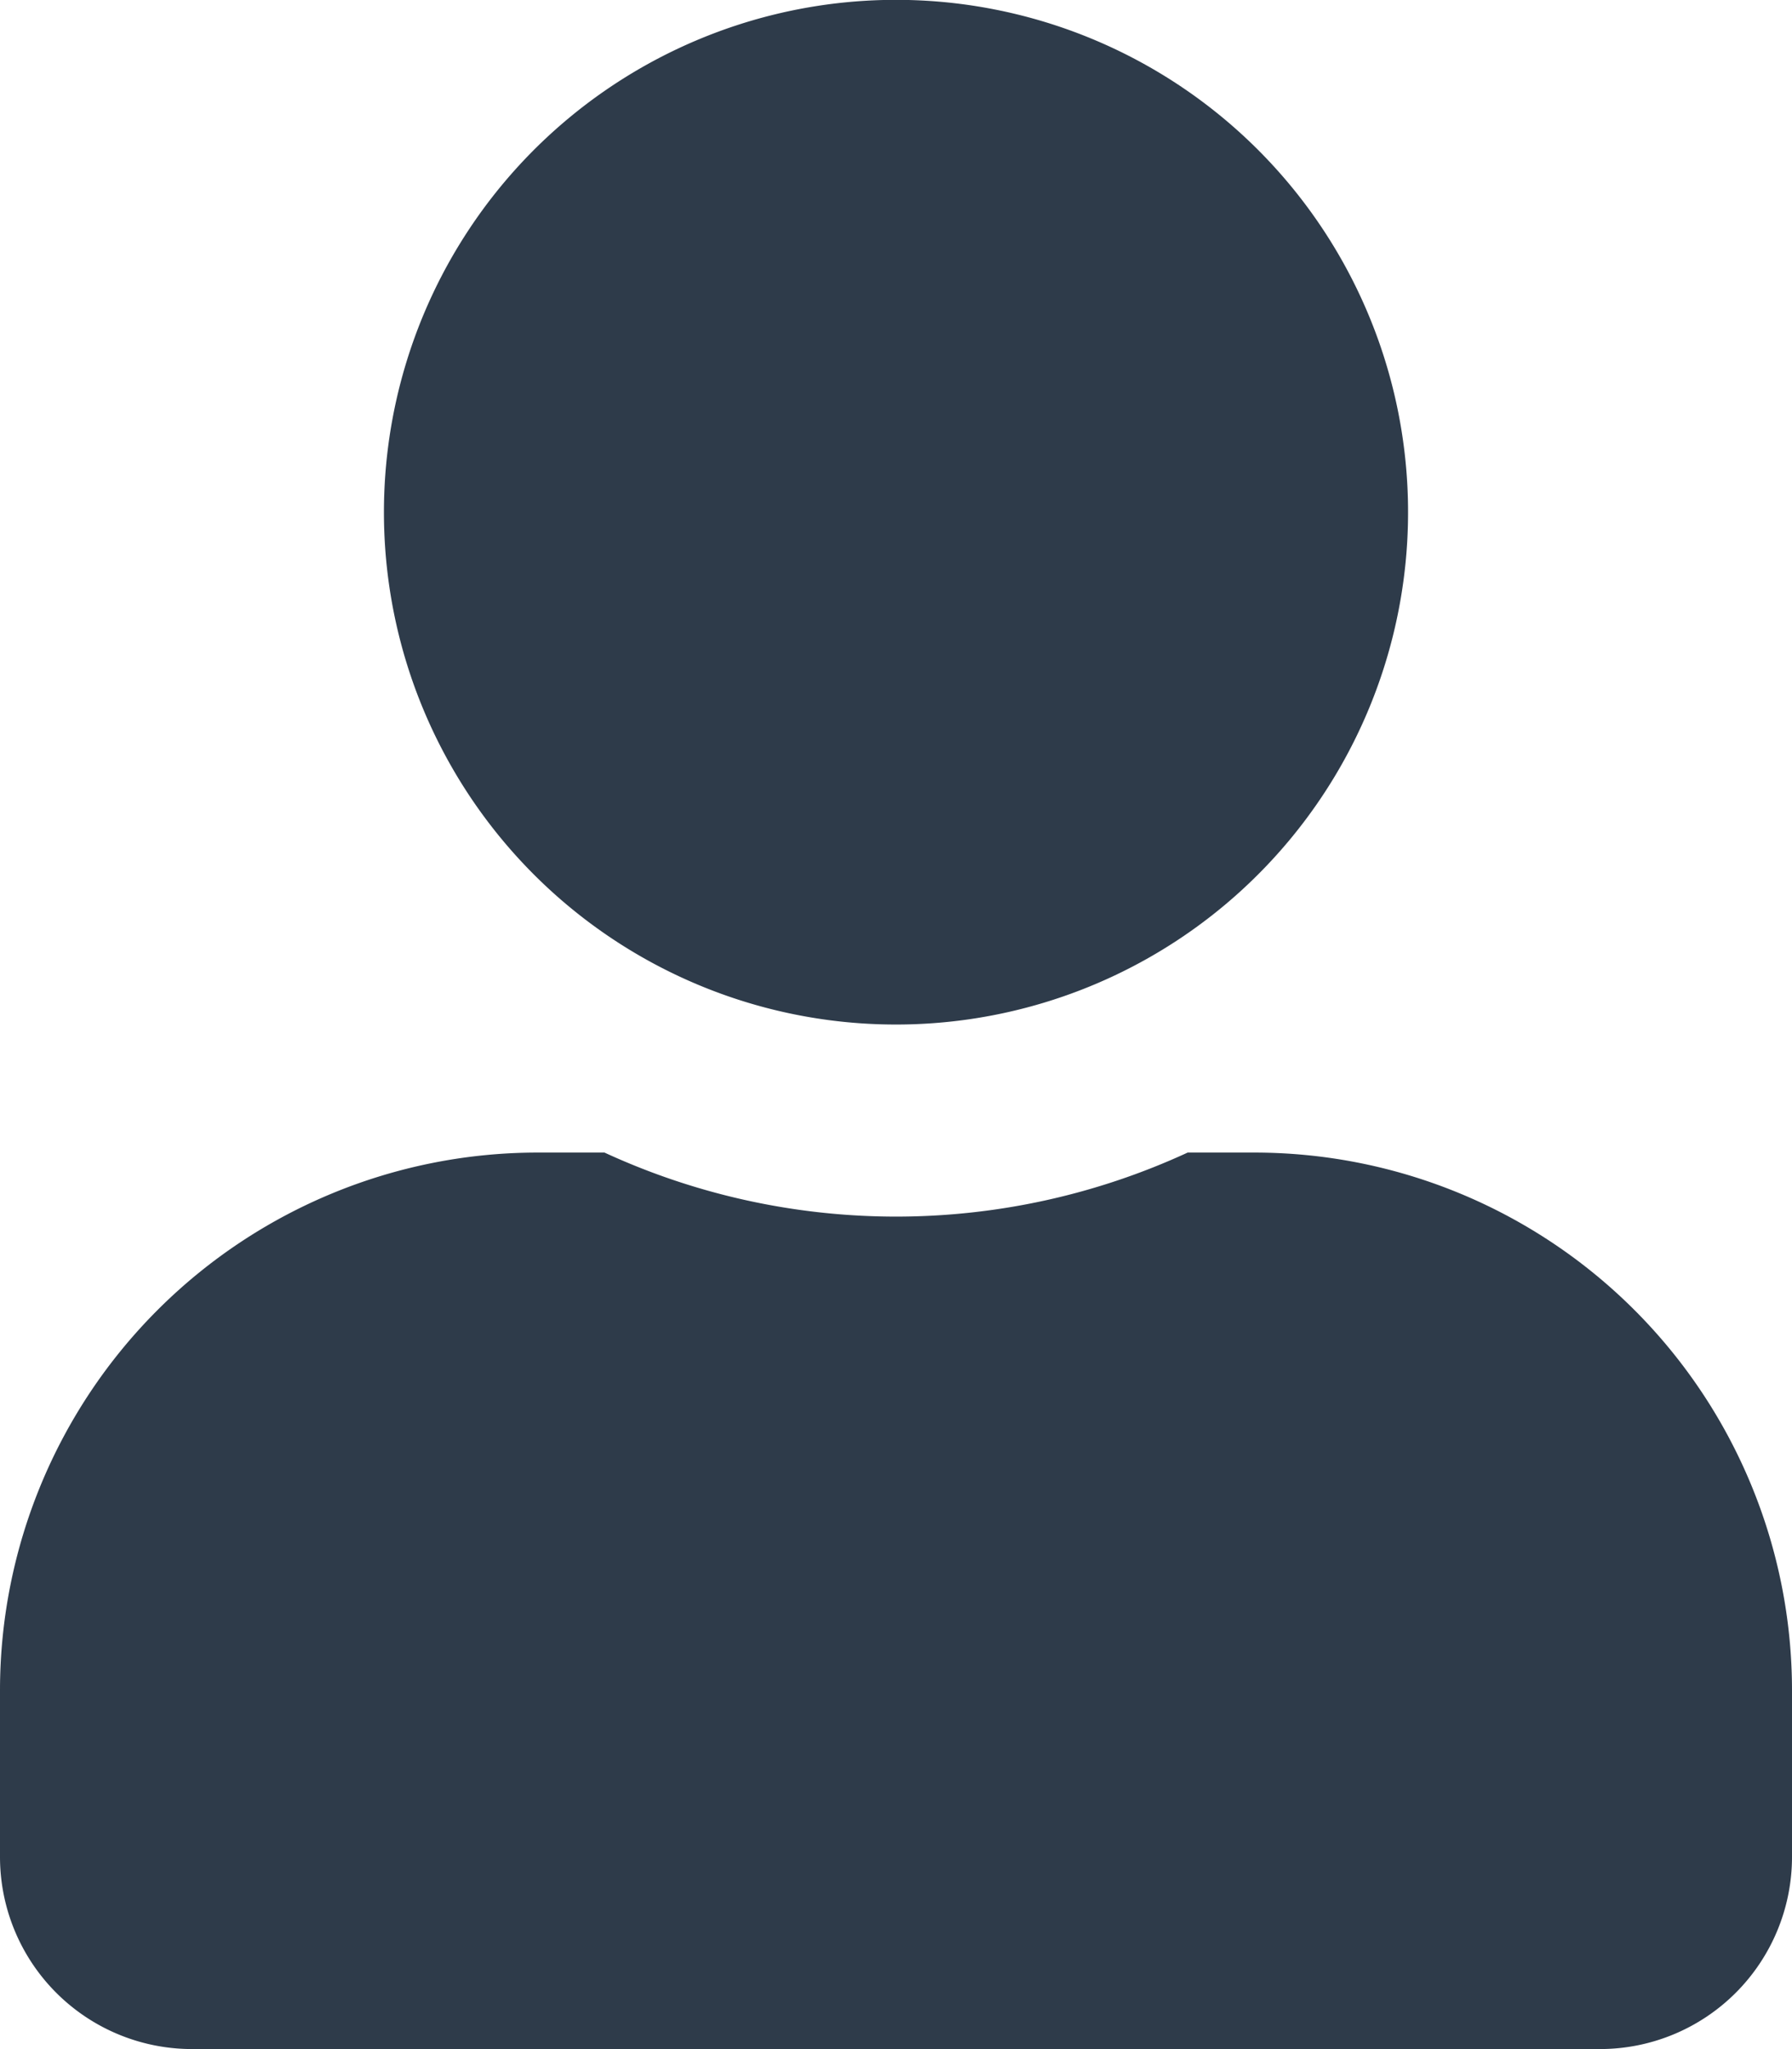 <svg xmlns="http://www.w3.org/2000/svg" width="12" height="13.714" viewBox="0 0 12 13.714"><defs><style>.a{fill:#2e3b4a;}</style></defs><path class="a" d="M6,6.857A3.429,3.429,0,1,0,2.571,3.429,3.428,3.428,0,0,0,6,6.857Zm2.4.857H7.953a4.663,4.663,0,0,1-3.905,0H3.6a3.6,3.6,0,0,0-3.6,3.6v1.114a1.286,1.286,0,0,0,1.286,1.286h9.429A1.286,1.286,0,0,0,12,12.429V11.314A3.6,3.6,0,0,0,8.4,7.714Z"/></svg>